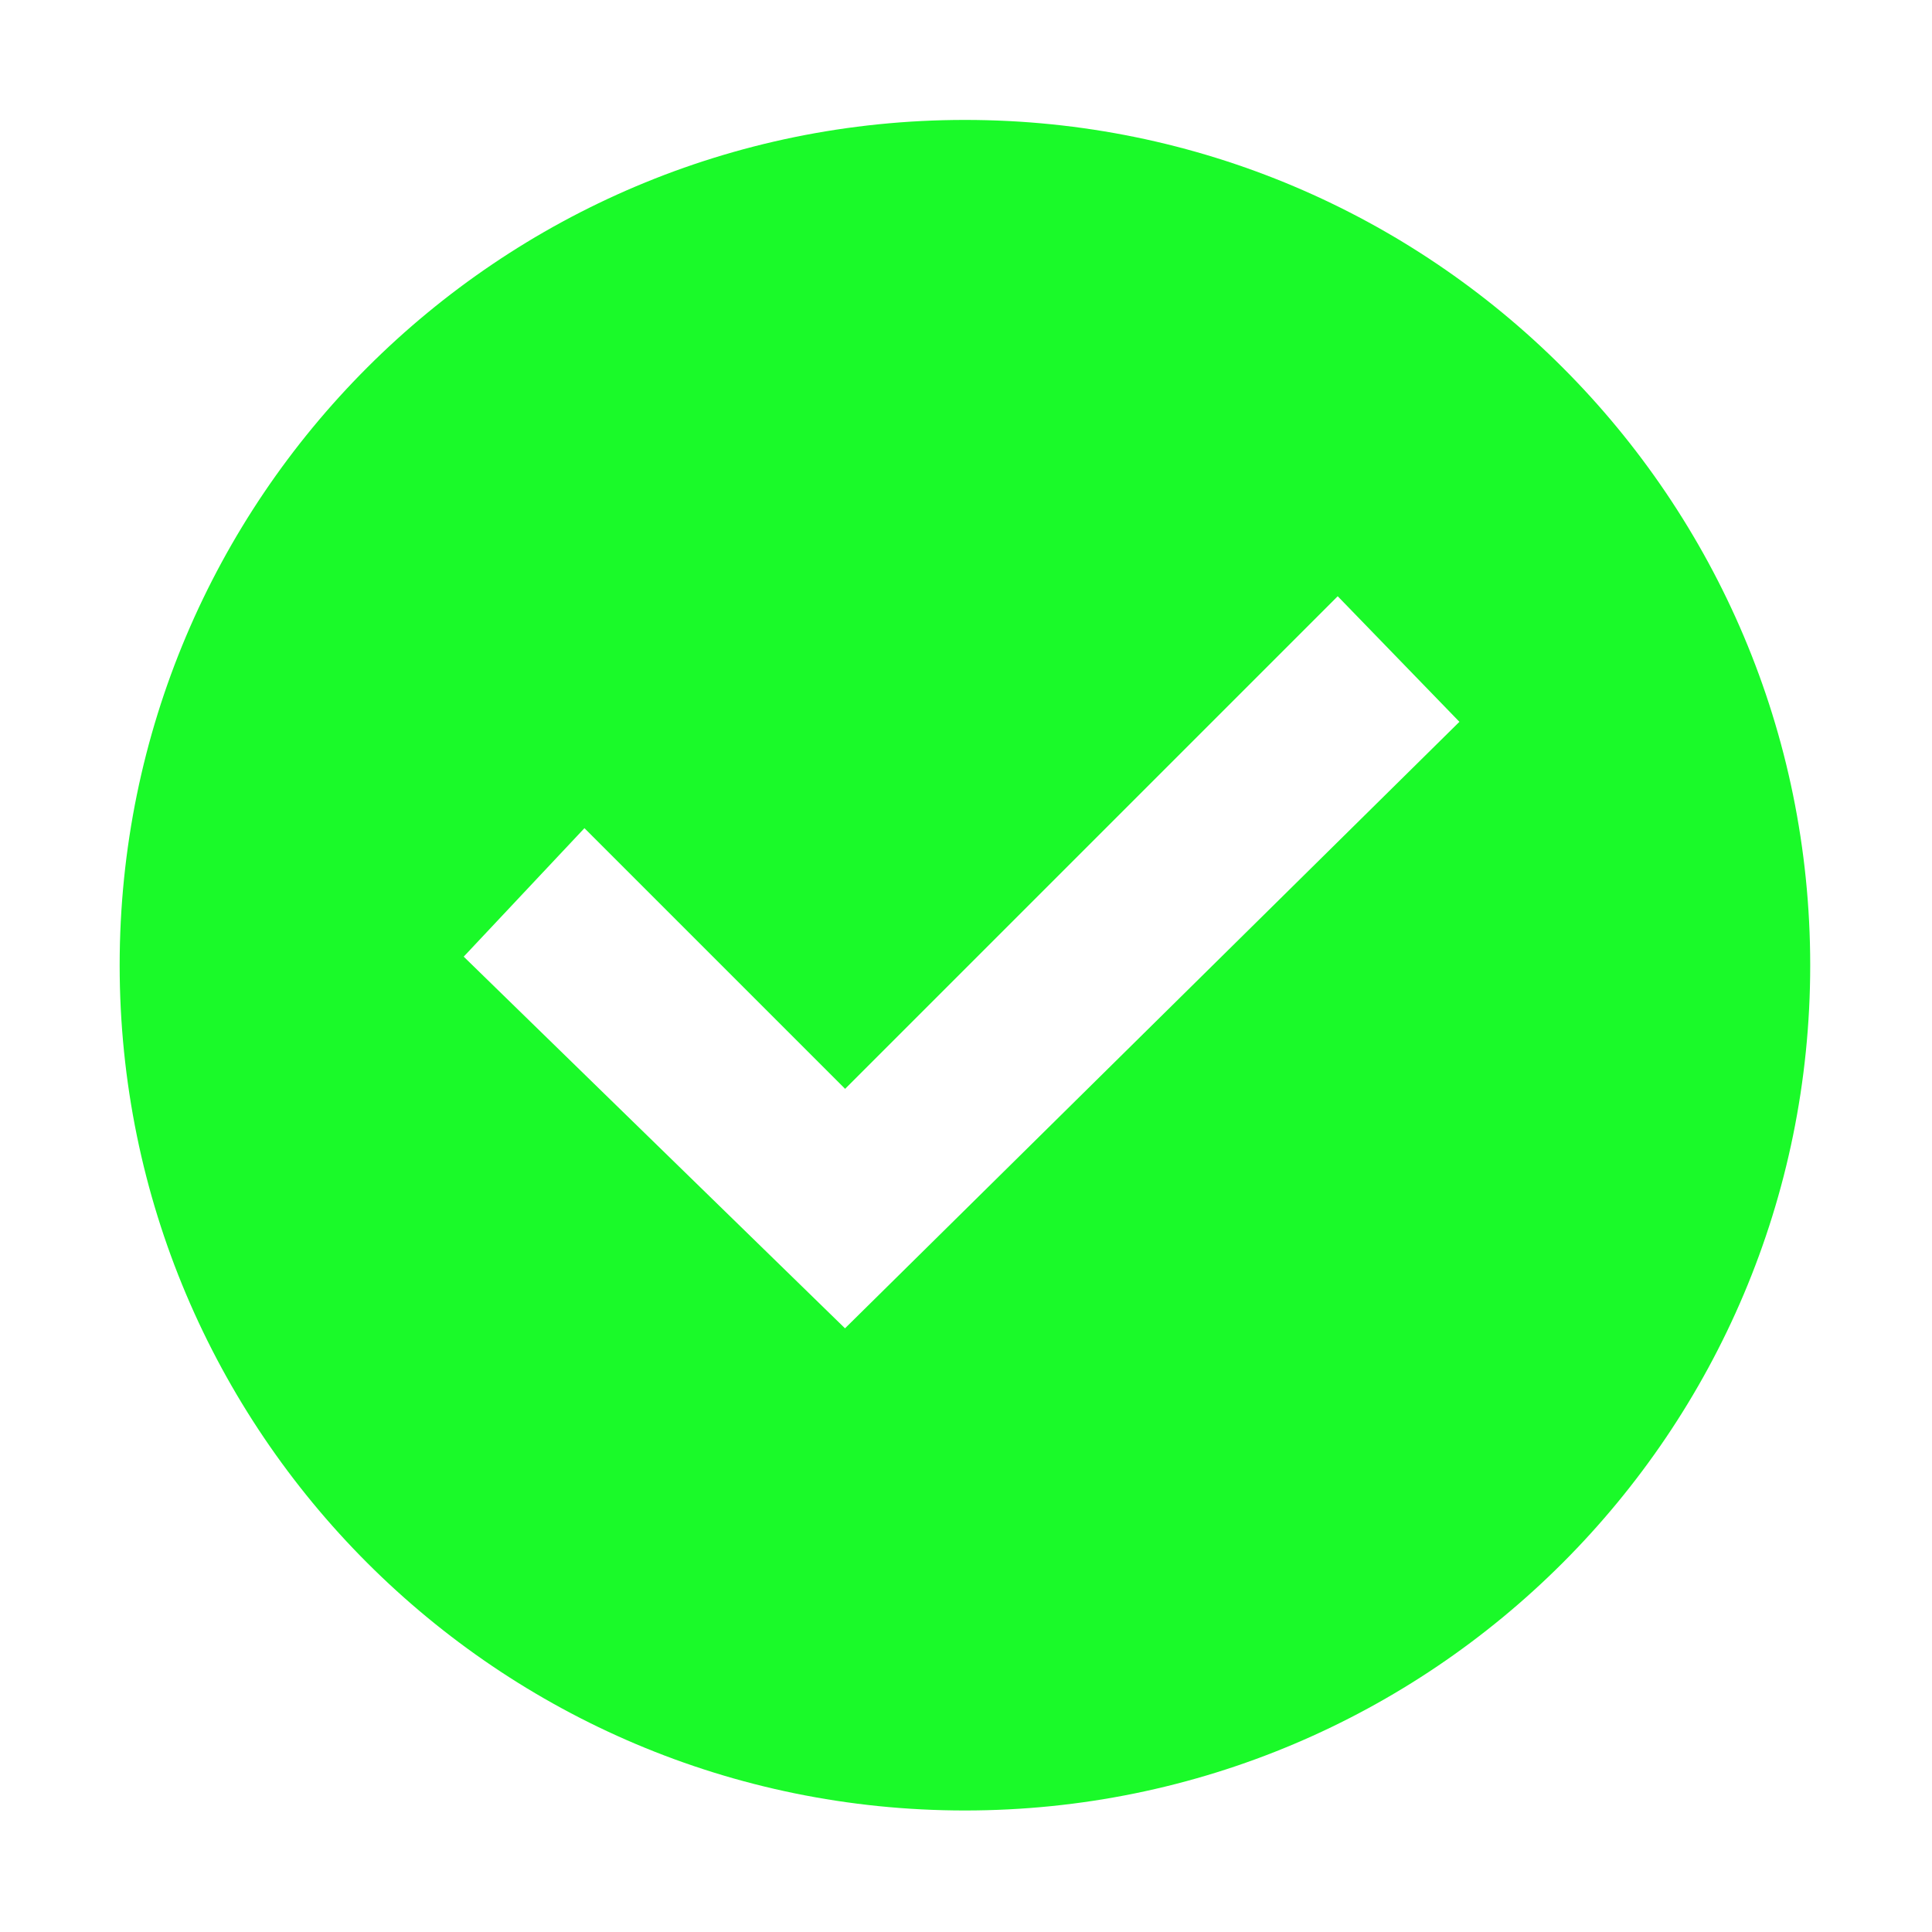 <?xml version="1.0" standalone="no"?><!DOCTYPE svg PUBLIC "-//W3C//DTD SVG 1.1//EN" "http://www.w3.org/Graphics/SVG/1.1/DTD/svg11.dtd"><svg t="1701762411950" class="icon" viewBox="0 0 1024 1024" version="1.1" xmlns="http://www.w3.org/2000/svg" p-id="4243" xmlns:xlink="http://www.w3.org/1999/xlink" width="200" height="200"><path d="M511.435 63.565c-247.428 0-448.011 200.582-448.011 448.012 0 247.43 200.581 448.012 448.011 448.012 247.432 0 448.013-200.581 448.013-448.012C959.447 264.147 758.866 63.565 511.435 63.565zM773.52 382.576 447.872 704.04 245.771 507.044l63.997-68.094 138.16 138.16 261.086-261.087L773.52 382.576z" fill="#1afa29" p-id="4244"></path></svg>